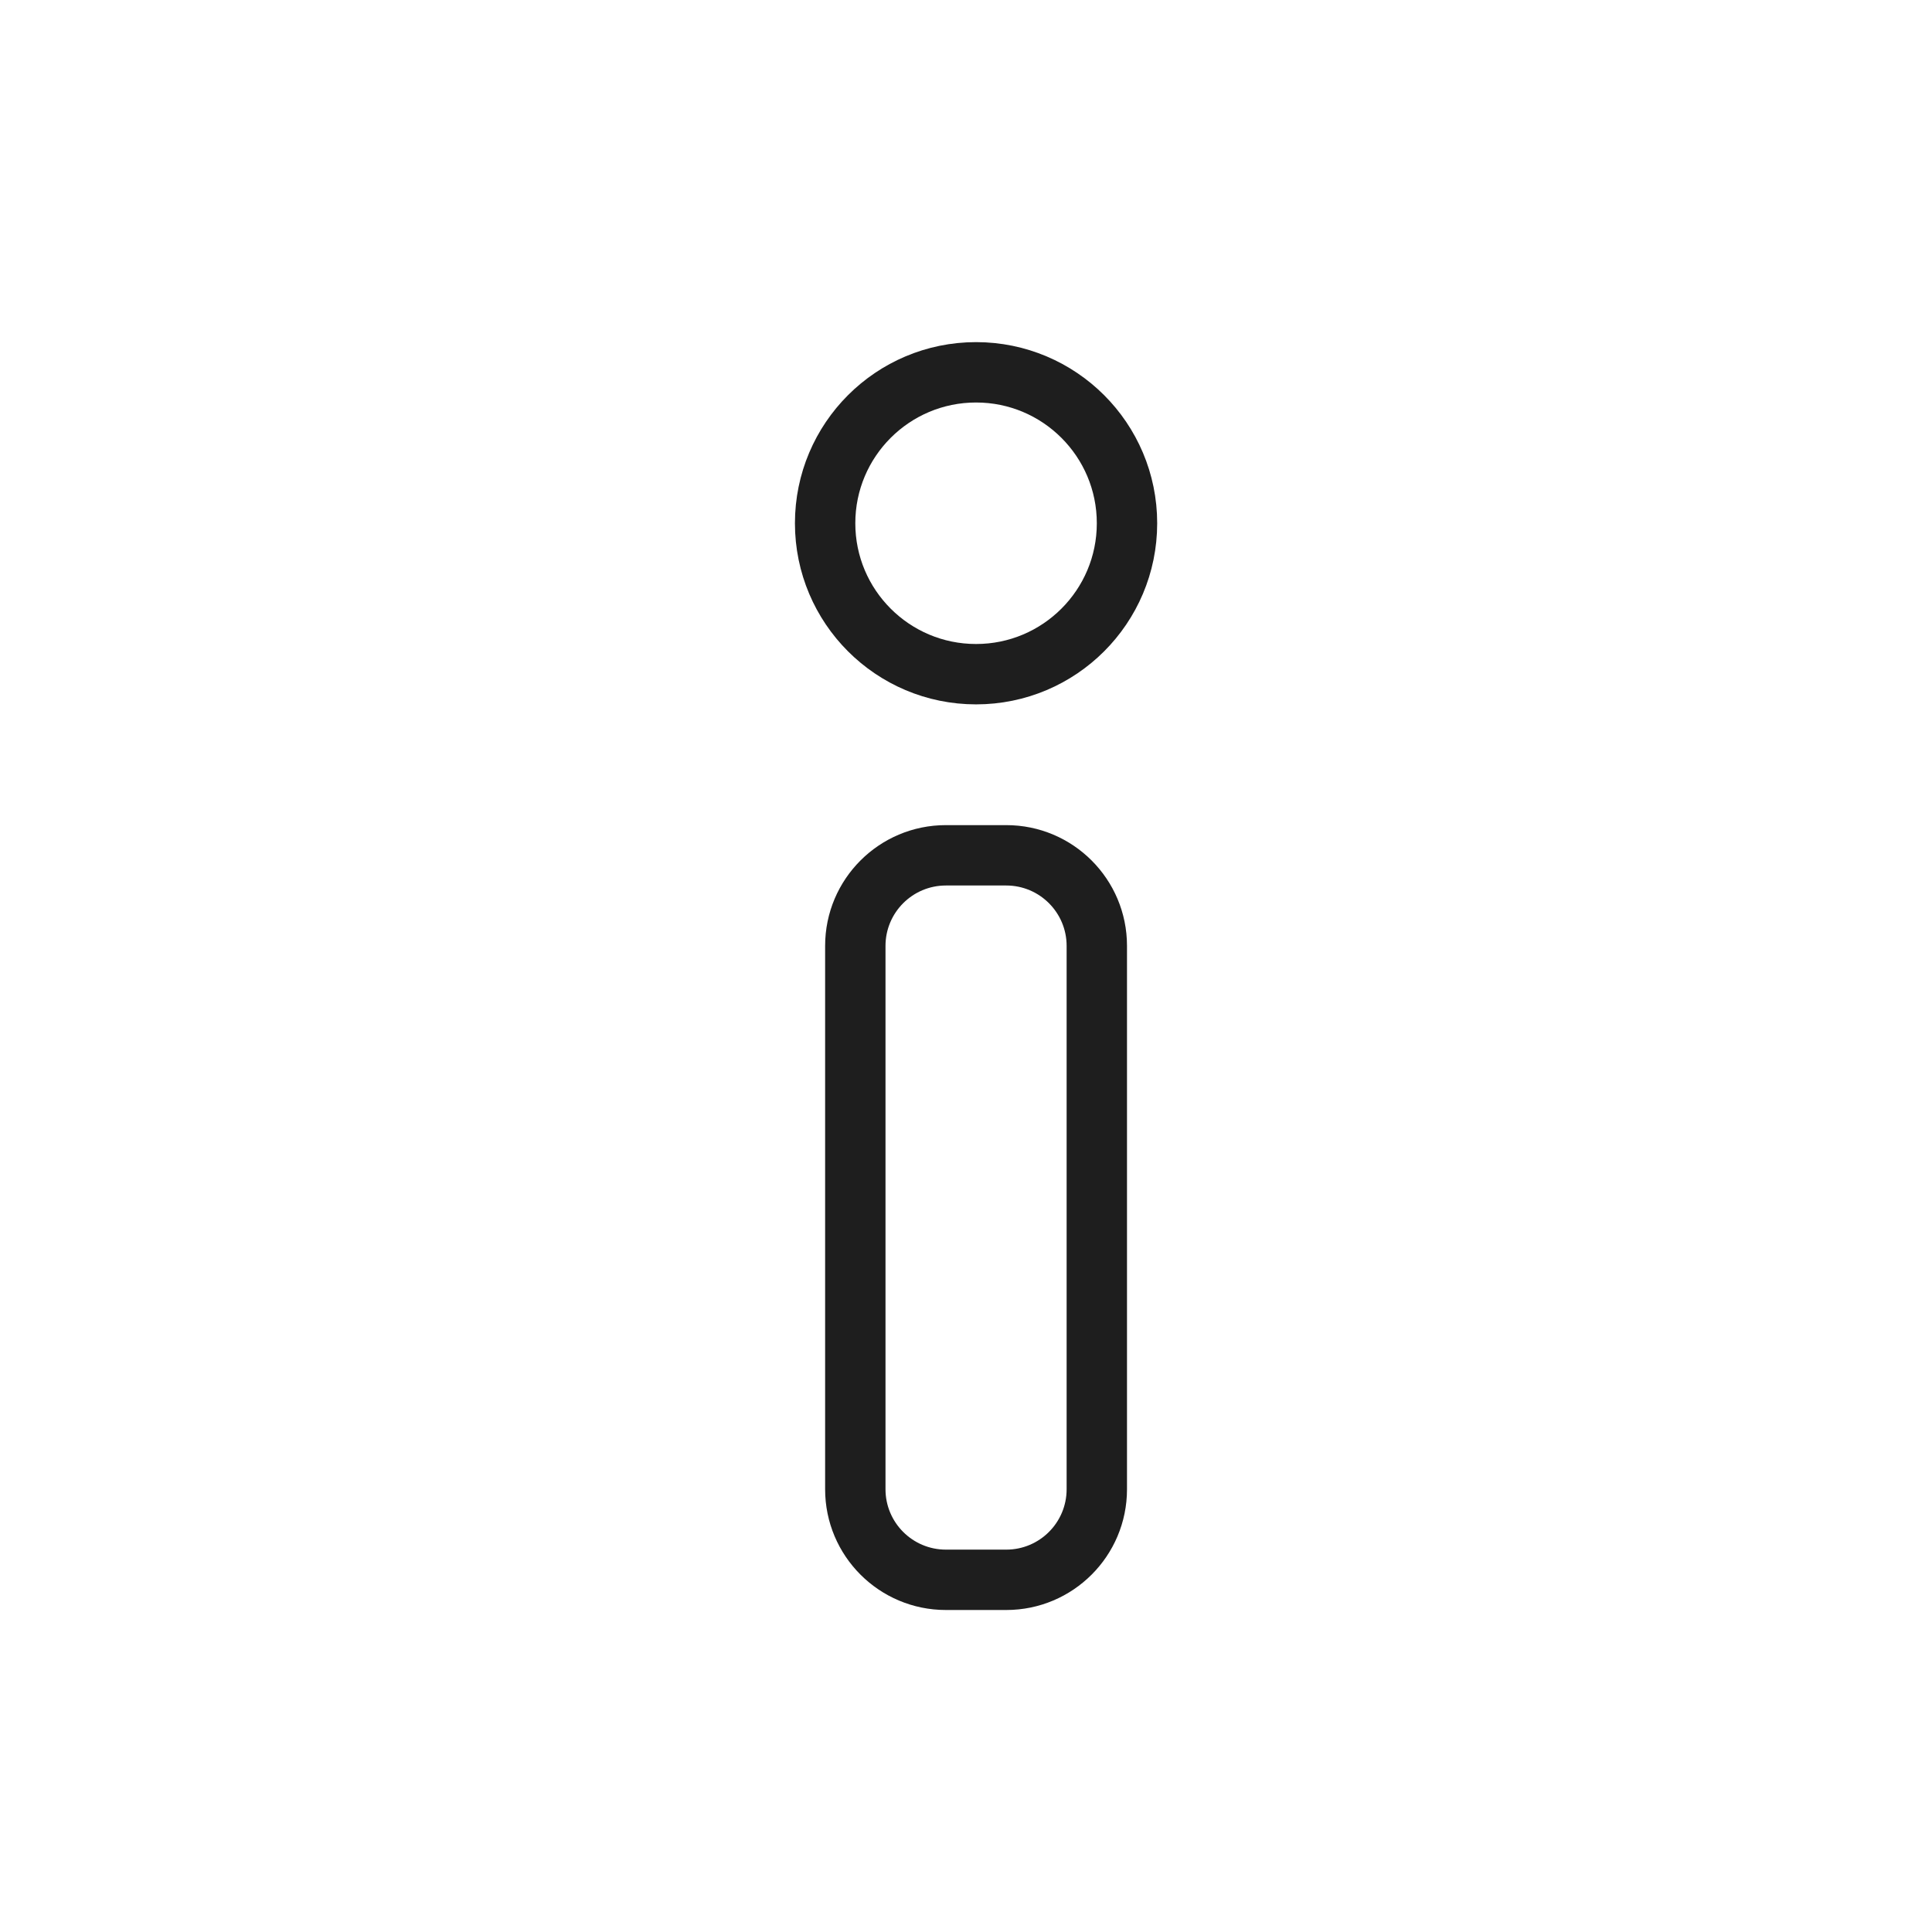 <?xml version="1.0" encoding="UTF-8" standalone="no"?>
<svg width="48px" height="48px" viewBox="0 0 48 48" version="1.1" xmlns="http://www.w3.org/2000/svg" xmlns:xlink="http://www.w3.org/1999/xlink">
    <!-- Generator: Sketch 40.1 (33804) - http://www.bohemiancoding.com/sketch -->
    <title>topic/black_48/information</title>
    <desc>Created with Sketch.</desc>
    <defs></defs>
    <g id="Symbols" stroke="none" stroke-width="1" fill="none" fill-rule="evenodd">
        <g id="topic/black_48/information">
            <g id="icon_information_b" transform="translate(20, 9)">
                <g id="Layer_1">
                    <circle id="Oval" stroke="#1E1E1E" stroke-width="1.5" cx="4.25" cy="4" r="3.75"></circle>
                    <path d="M6.5,28 C6.5,28.828 5.828,29.5 5,29.5 L3.5,29.5 C2.672,29.5 2,28.828 2,28 L2,14.5 C2,13.672 2.672,13 3.5,13 L5,13 C5.828,13 6.5,13.672 6.5,14.5 L6.5,28 L6.5,28 Z M8,28 L8,14.5 C8,12.843 6.657,11.5 5,11.5 L3.5,11.5 C1.843,11.5 0.5,12.843 0.5,14.5 L0.5,28 C0.5,29.657 1.843,31 3.5,31 L5,31 C6.657,31 8,29.657 8,28 L8,28 Z" id="Shape" fill="#1E1E1E"></path>
                </g>
            </g>
        </g>
    </g>
</svg>